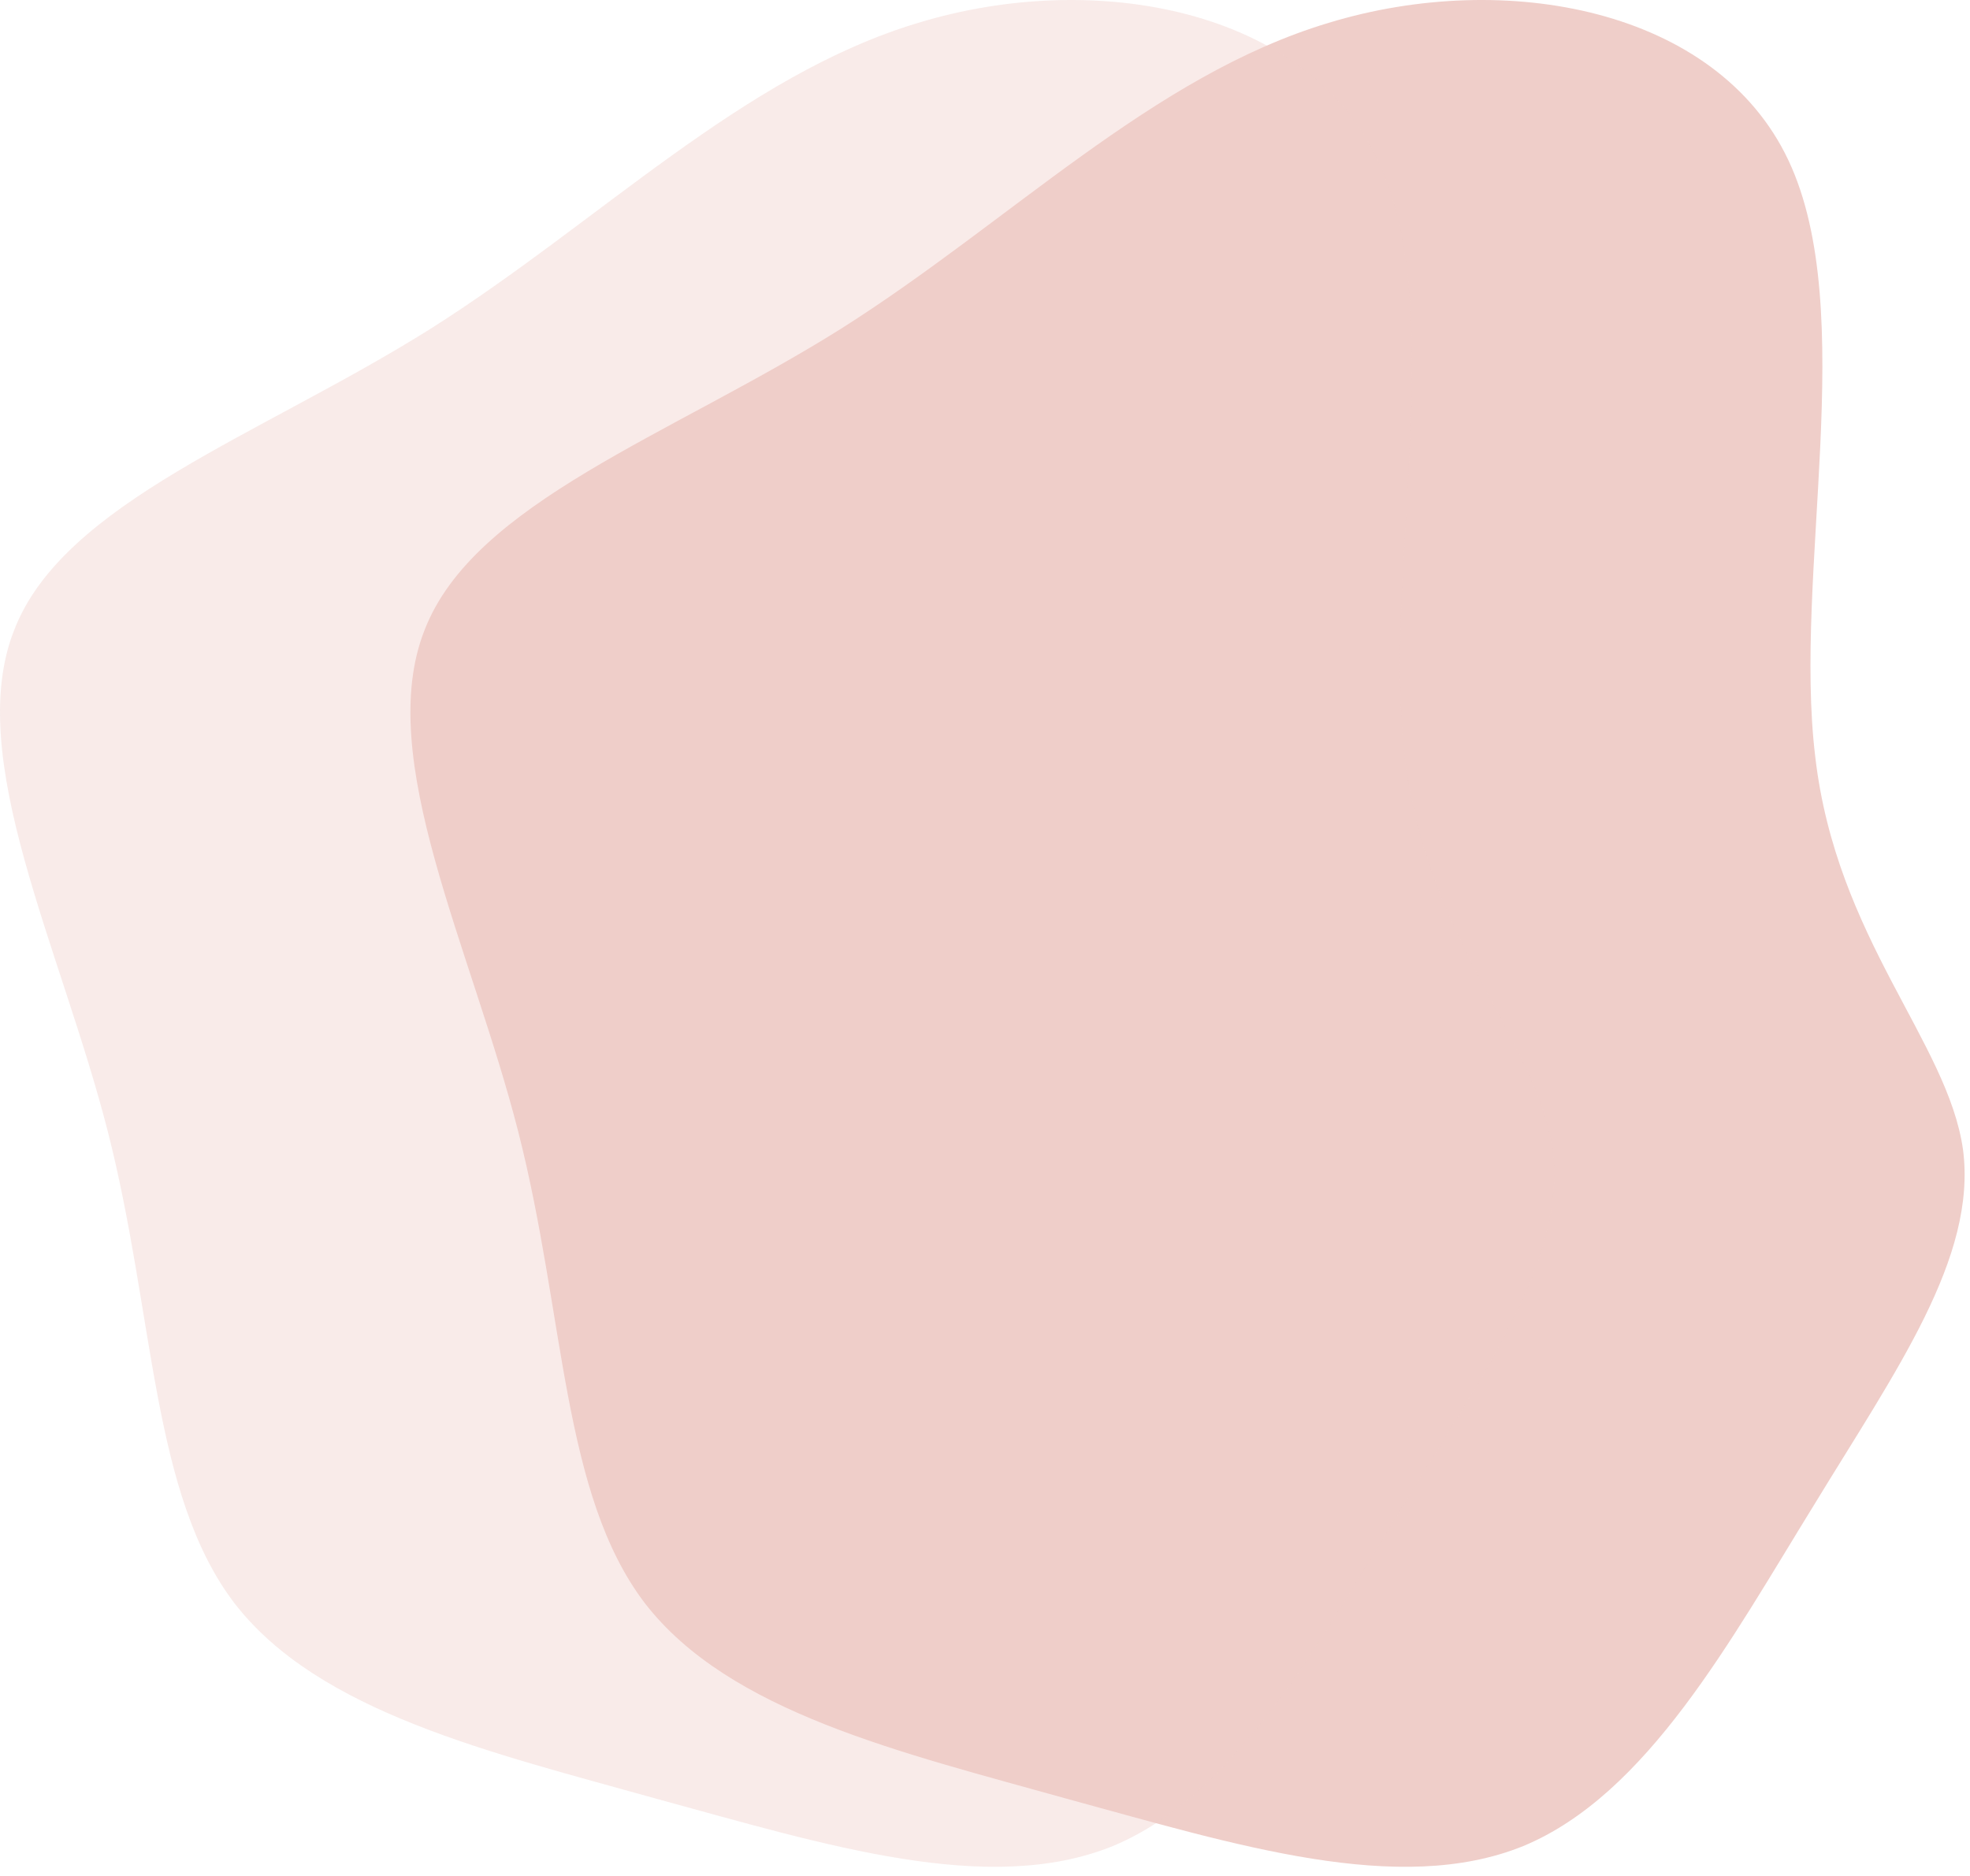 <svg width="168" height="160" viewBox="0 0 168 160" fill="none" xmlns="http://www.w3.org/2000/svg">
<g clip-path="url(#clip0_1_7)">
<path d="M152.504 13.649C158.604 26.549 152.904 48.95 154.804 64.549C156.604 80.049 166.104 88.85 167.404 98.049C168.604 107.249 161.704 116.849 154.704 128.349C147.604 139.849 140.504 153.049 129.904 157.449C119.304 161.749 105.404 157.349 91.103 153.449C76.803 149.449 62.203 146.049 55.004 136.749C47.904 127.449 48.203 112.249 44.203 96.549C40.203 80.85 31.904 64.65 36.203 53.749C40.404 42.849 57.203 37.15 71.704 28.049C86.103 18.95 98.303 6.449 113.304 1.949C128.404 -2.651 146.404 0.749 152.504 13.649Z" fill="#EFCEC9"/>
<g opacity="0.4">
<path d="M117.504 13.649C123.604 26.549 117.904 48.95 119.804 64.549C121.604 80.049 131.104 88.85 132.404 98.049C133.604 107.249 126.704 116.849 119.704 128.349C112.604 139.849 105.504 153.049 94.903 157.449C84.303 161.749 70.403 157.349 56.103 153.449C41.803 149.449 27.203 146.049 20.003 136.749C12.903 127.449 13.204 112.249 9.204 96.549C5.204 80.85 -3.096 64.65 1.204 53.749C5.404 42.849 22.203 37.15 36.703 28.049C51.103 18.95 63.303 6.449 78.303 1.949C93.403 -2.651 111.404 0.749 117.504 13.649Z" fill="#EFCEC9"/>
</g>
</g>
<defs>
<clipPath id="clip0_1_7">
<rect width="168" height="160" fill="white"/>
</clipPath>
</defs>
</svg>
